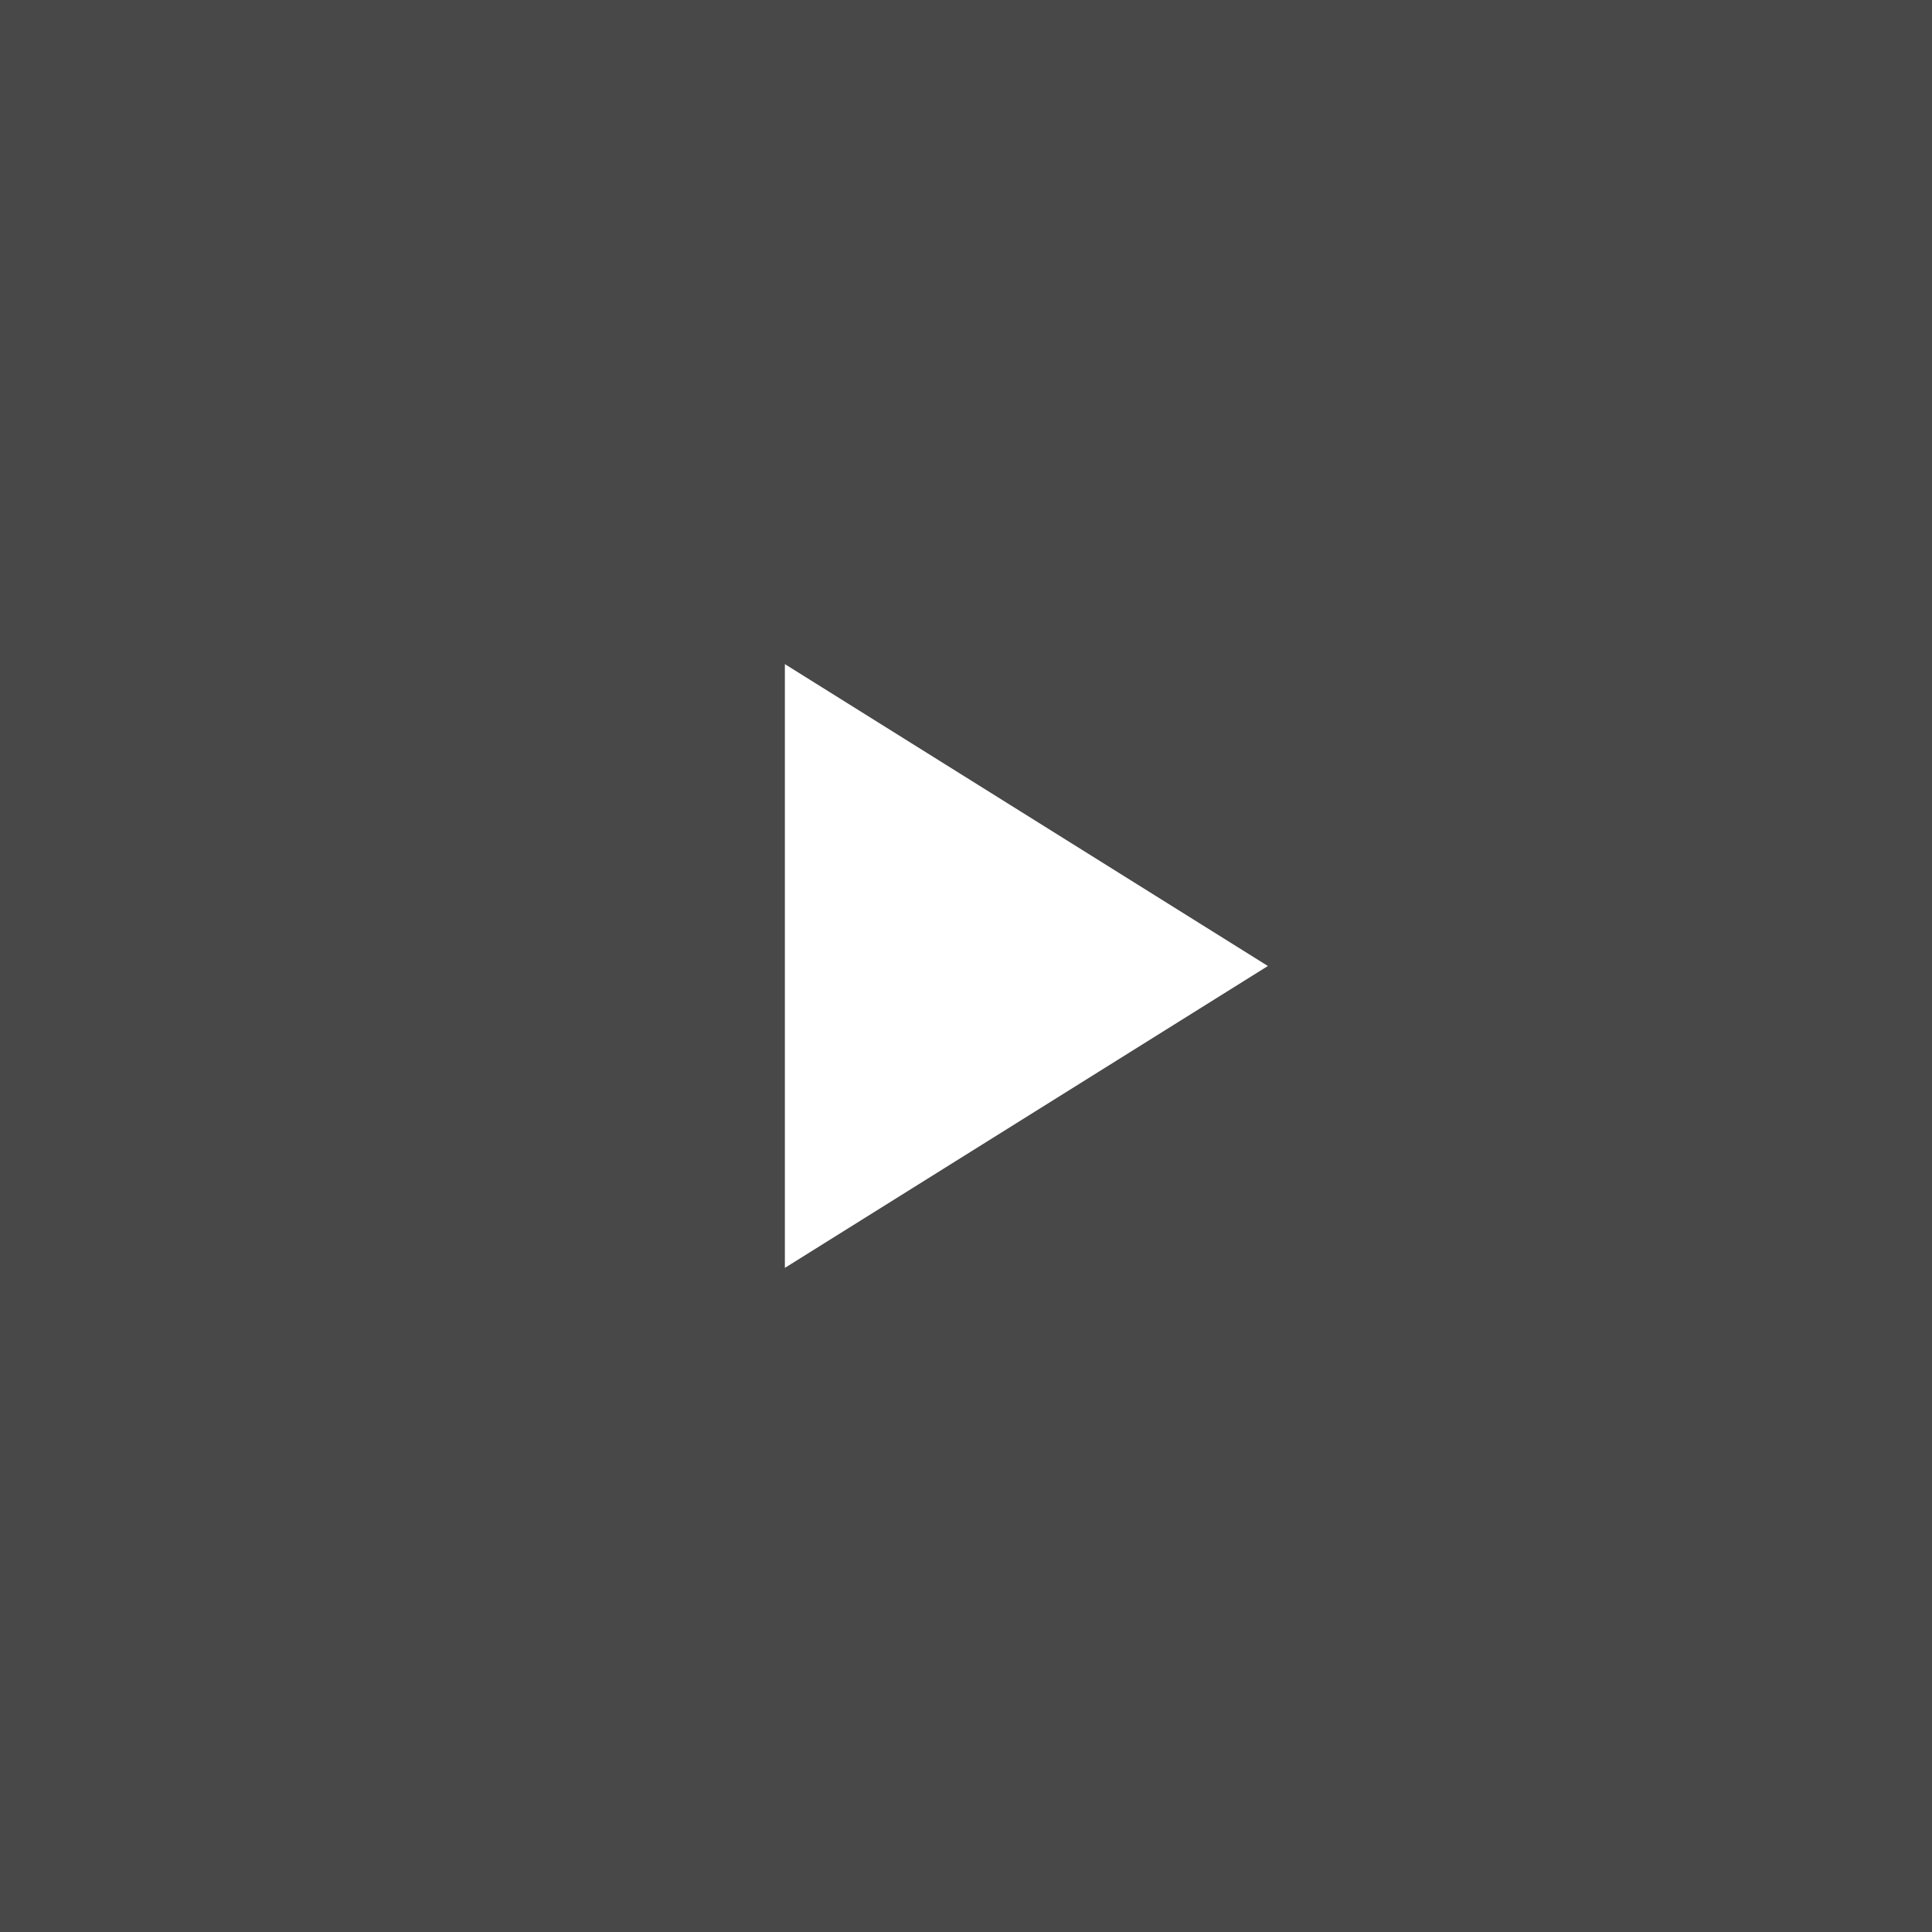 <svg width="32" height="32" viewBox="0 0 32 32" fill="none" xmlns="http://www.w3.org/2000/svg">
<rect x="0" y="0" width="32" height="32" fill="#808080" stroke="none"/>
<path opacity="0.5" d="M0 0H32V32H0V0Z" fill="#111111"/>
<path d="M13 21V11L21 16L13 21Z" fill="white"/>
</svg>
